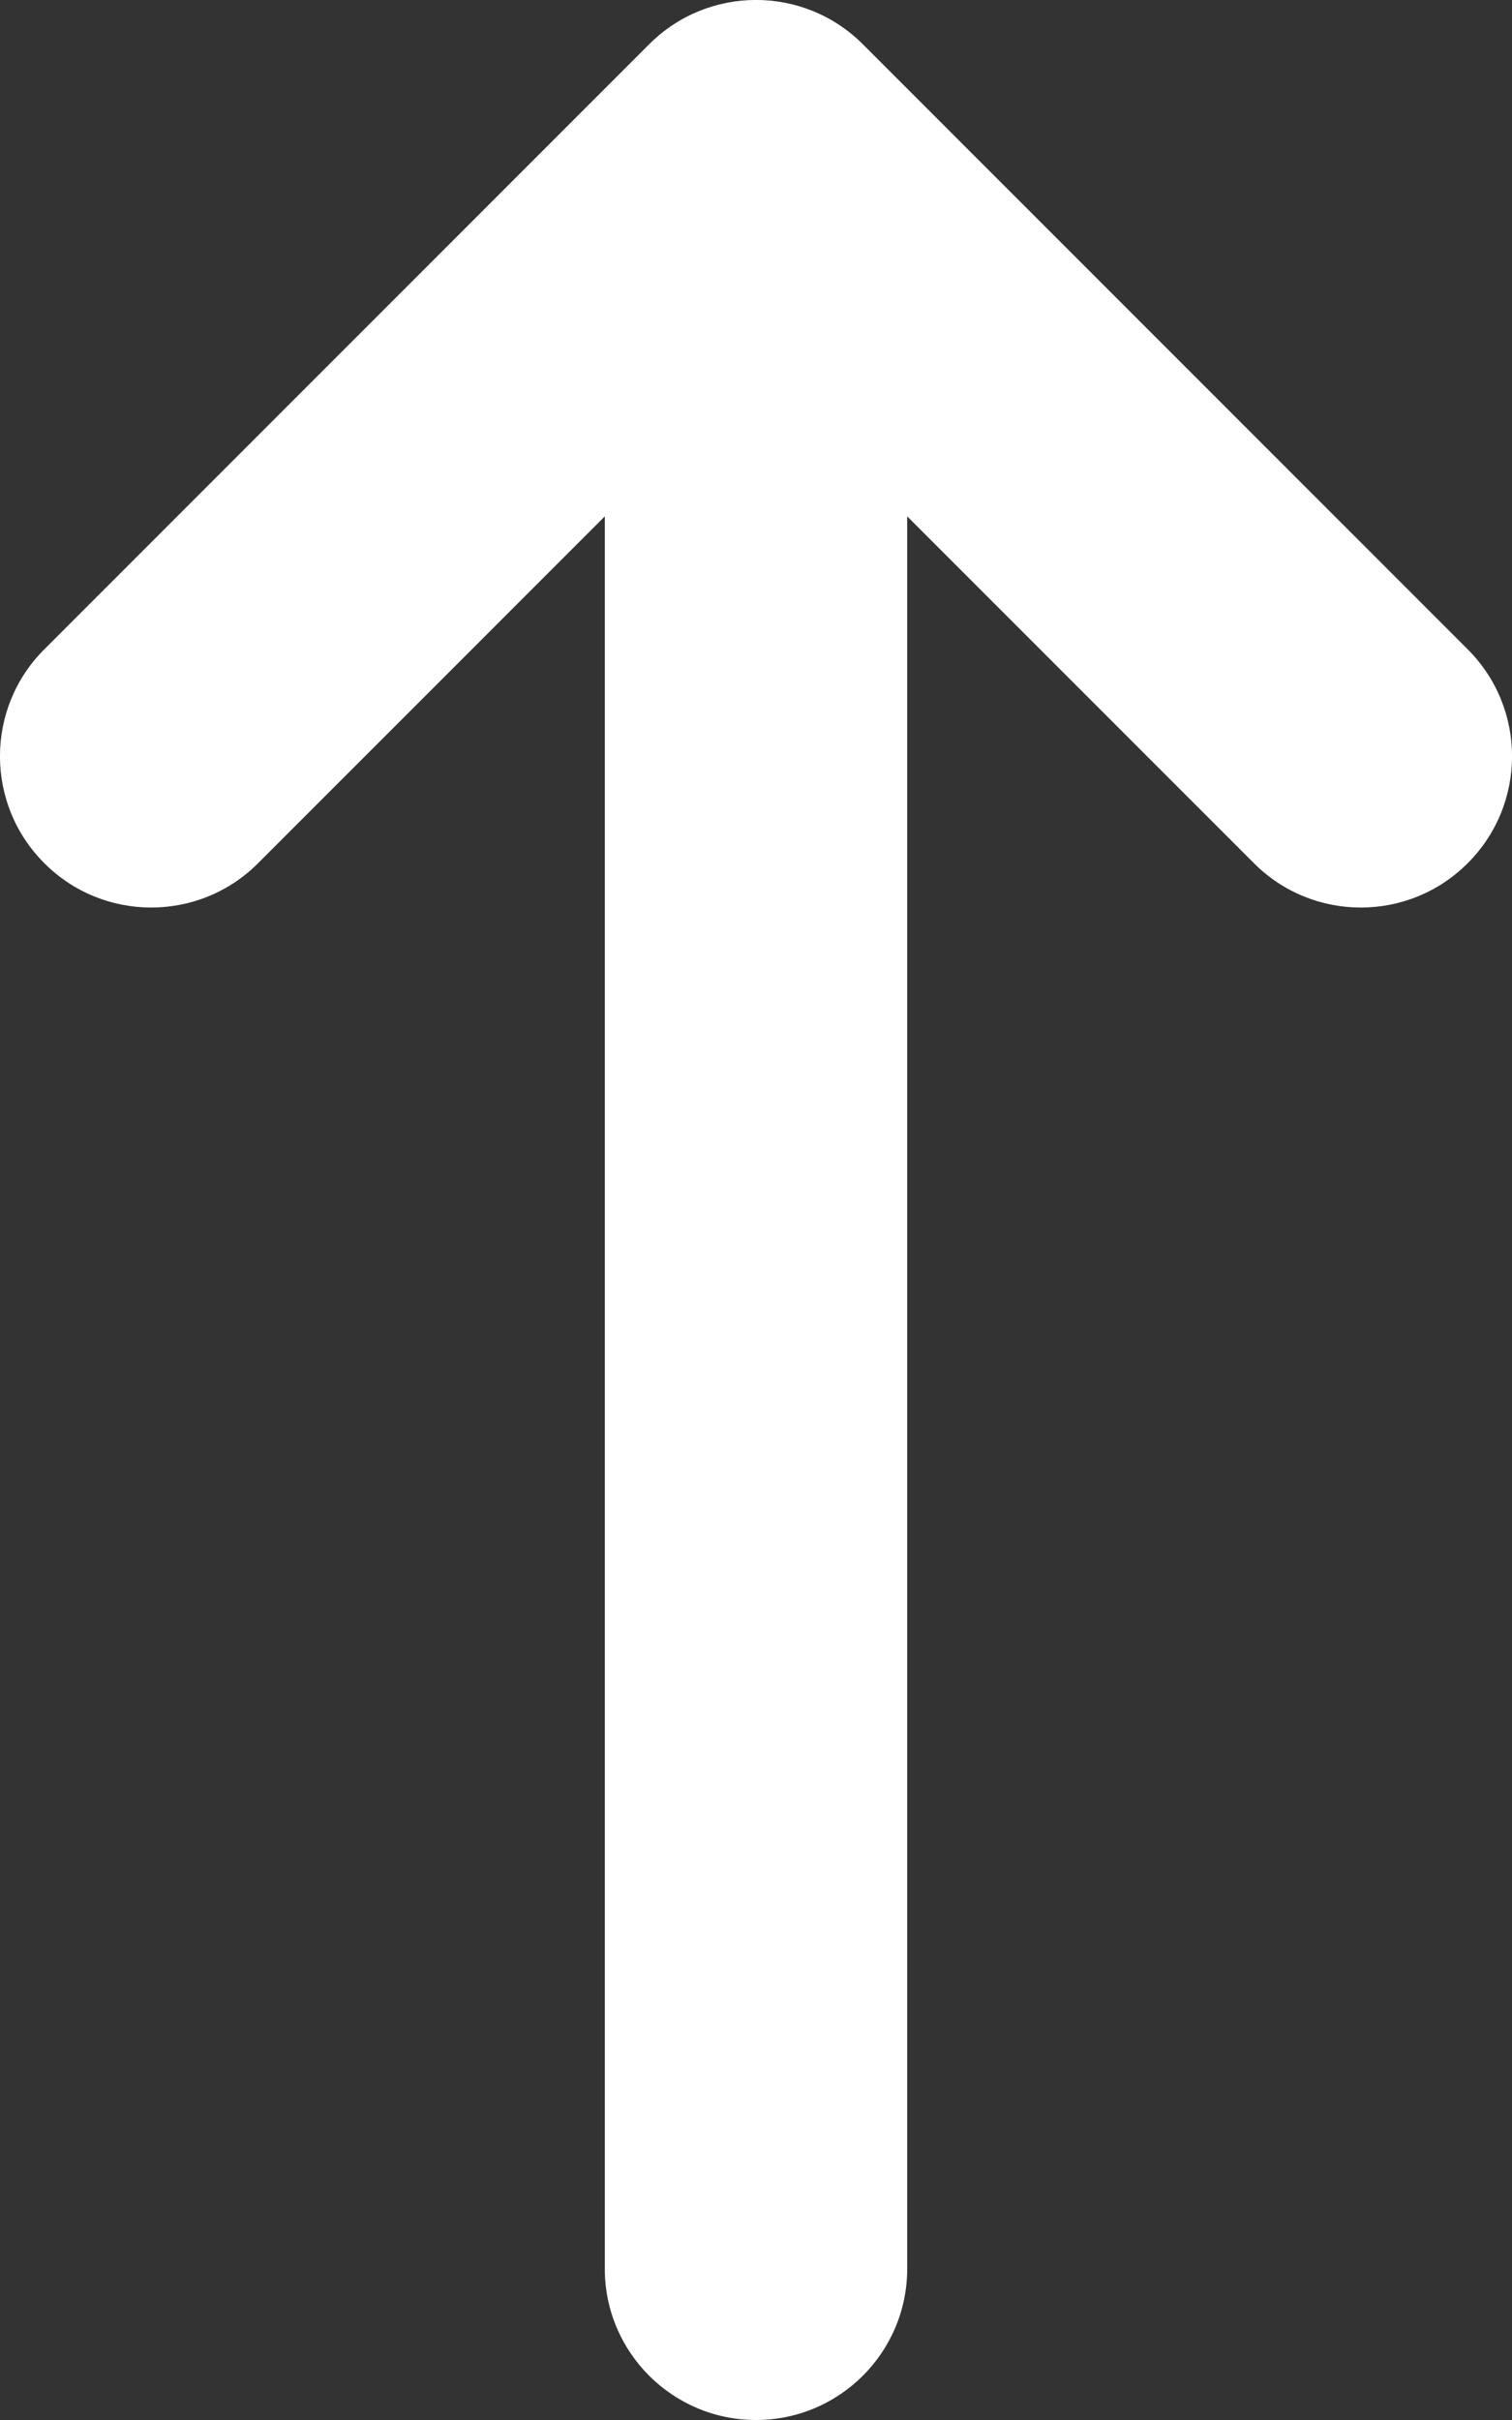 <svg width="10" height="16" viewBox="0 0 10 16" fill="none" xmlns="http://www.w3.org/2000/svg">
    <rect x="0" y="0" width="10" height="16" fill="#333333" stroke="none"/>
    <path fill-rule="evenodd" clip-rule="evenodd" d="M0.293 5.707C-0.098 5.317 -0.098 4.683 0.293 4.293L4.293 0.293C4.683 -0.098 5.317 -0.098 5.707 0.293L9.707 4.293C10.098 4.683 10.098 5.317 9.707 5.707C9.317 6.098 8.683 6.098 8.293 5.707L6 3.414L6 15C6 15.552 5.552 16 5 16C4.448 16 4 15.552 4 15L4 3.414L1.707 5.707C1.317 6.098 0.683 6.098 0.293 5.707Z" fill="white"/>
</svg>
